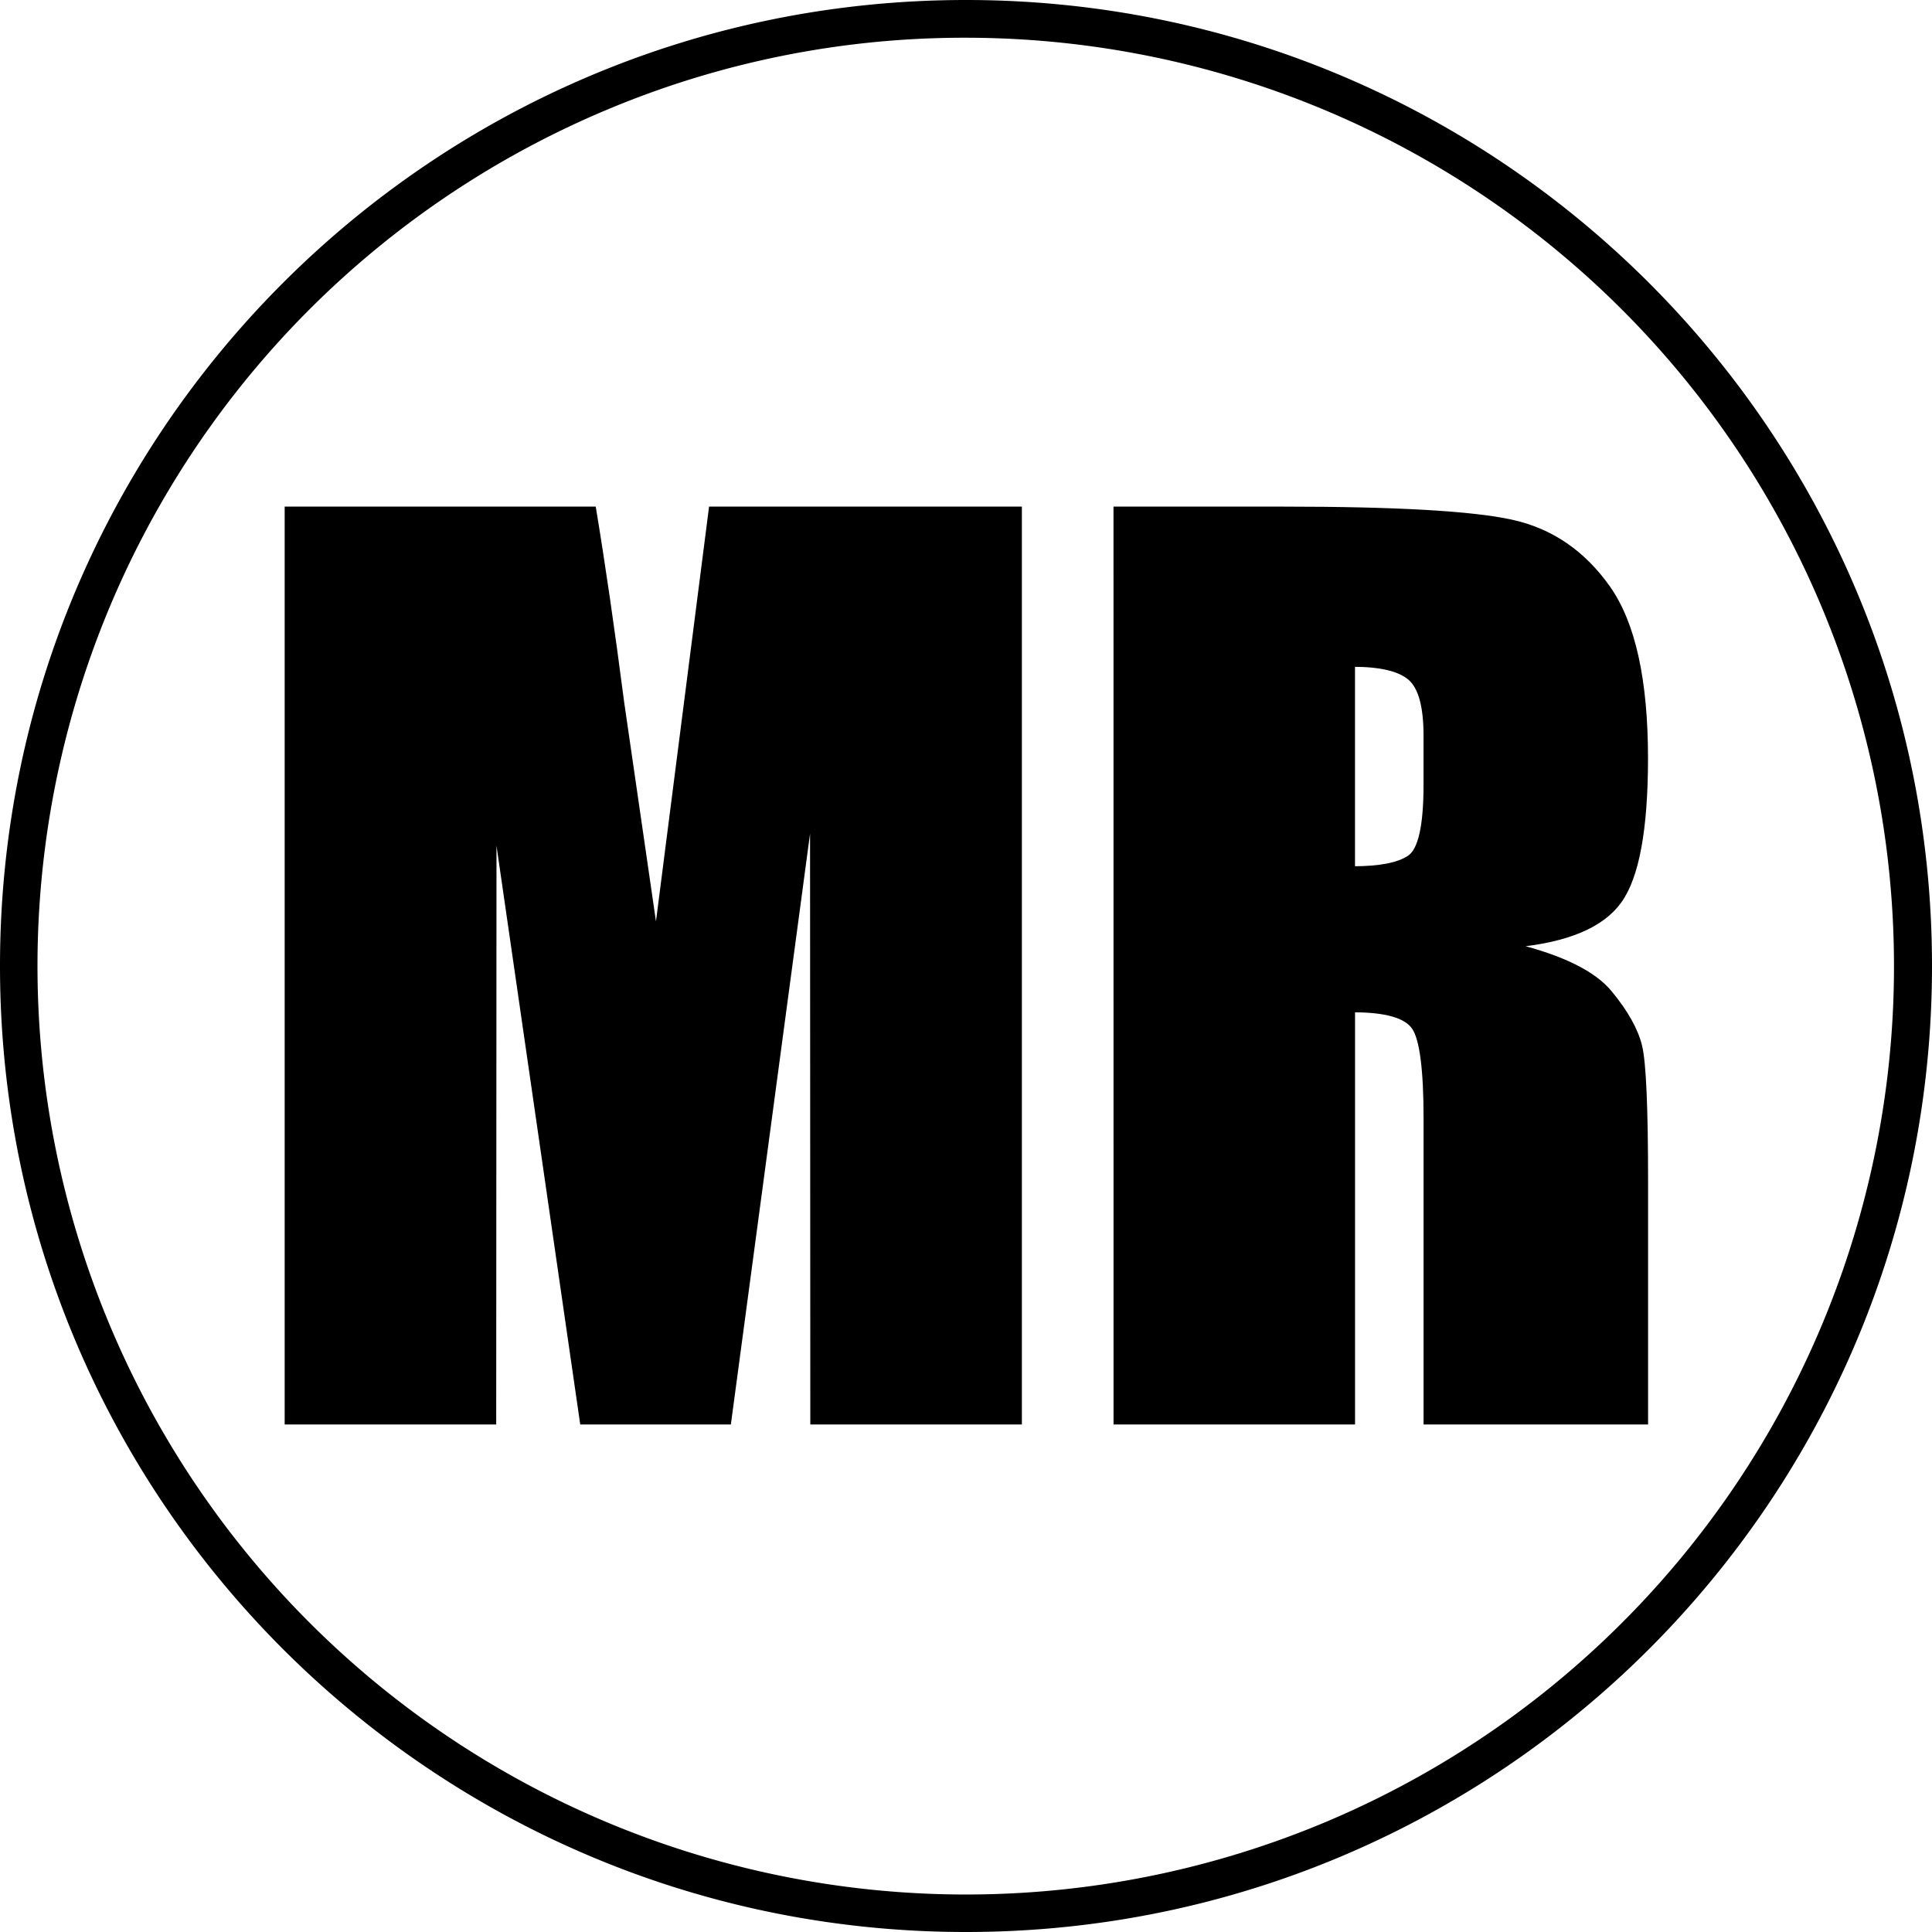 <svg id="Слой_1" data-name="Слой 1" xmlns="http://www.w3.org/2000/svg" viewBox="0 0 512 512"><defs><style>.cls-1{stroke:#000;stroke-miterlimit:10;}</style></defs><title>MR1</title><path d="M256,7a246.06,246.06,0,0,1,95.75,472.67A246.06,246.06,0,0,1,160.25,26.33,244.37,244.37,0,0,1,256,7m0-10C114.62-3,0,111.62,0,253S114.62,509,256,509,512,394.38,512,253,397.38-3,256-3Z" transform="translate(0 3)"/><path class="cls-1" d="M270.31,131.76V374H215.24l-.07-163.54L193.25,374H154.2L131.08,214.2,131,374H75.94V131.76h81.51q3.63,21.84,7.48,51.5l8.94,61.61,14.48-113.11Z" transform="translate(0 3)"/><path class="cls-1" d="M295.59,131.76h44.59q44.58,0,60.37,3.44t25.74,17.58q9.94,14.15,9.95,45.11,0,28.29-7,38t-27.68,11.67q18.69,4.63,25.13,12.42t8,14.29q1.57,6.5,1.57,35.83V374h-58.5V293.5q0-19.44-3.07-24.09t-16.09-4.64V374h-63Zm63,41.45v53.86q10.64,0,14.89-2.92t4.27-18.93V191.91q0-11.52-4.12-15.11T358.58,173.21Z" transform="translate(0 3)"/></svg>